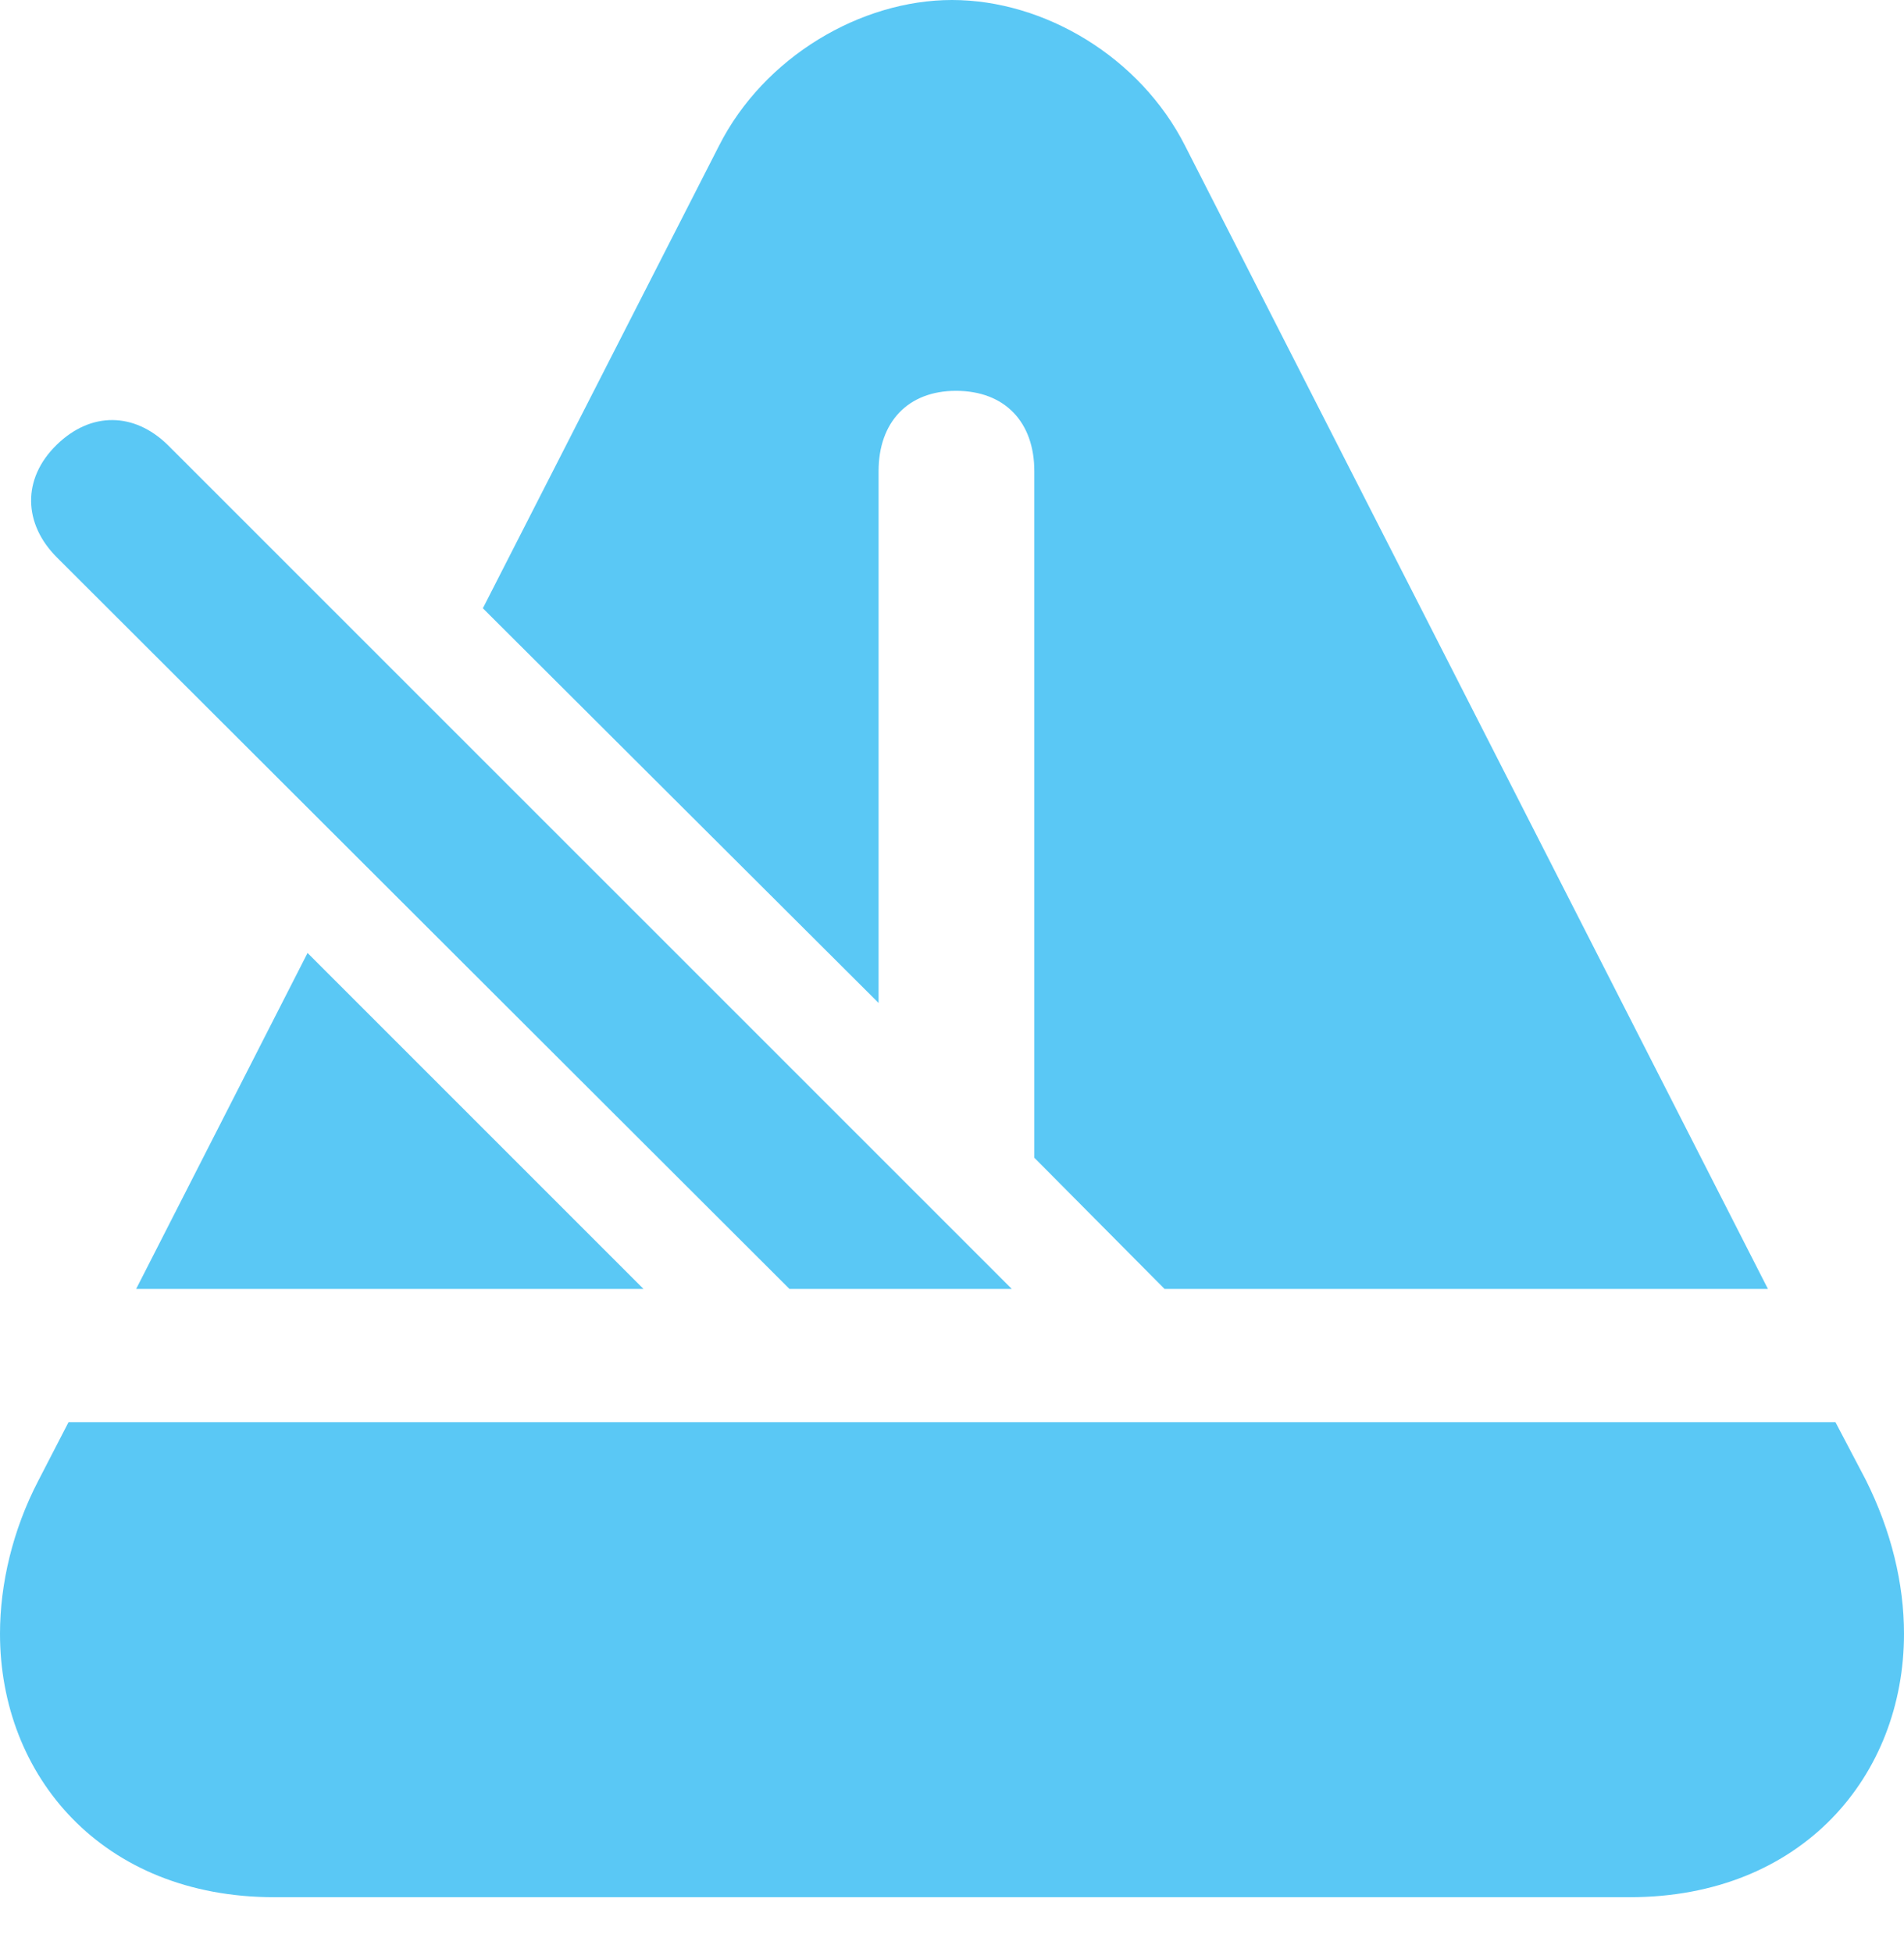 <?xml version="1.0" encoding="UTF-8"?>
<!--Generator: Apple Native CoreSVG 175.5-->
<!DOCTYPE svg
PUBLIC "-//W3C//DTD SVG 1.1//EN"
       "http://www.w3.org/Graphics/SVG/1.1/DTD/svg11.dtd">
<svg version="1.1" xmlns="http://www.w3.org/2000/svg" xmlns:xlink="http://www.w3.org/1999/xlink" width="23.73" height="24.329">
 <g>
  <rect height="24.329" opacity="0" width="23.73" x="0" y="0"/>
  <path d="M3.418 23.645L20.312 23.645C22.461 23.645 23.73 22.131 23.73 20.361C23.73 19.739 23.572 19.08 23.254 18.445L22.876 17.725L0.854 17.725L0.476 18.457C0.159 19.067 0 19.739 0 20.361C0 22.131 1.27 23.645 3.418 23.645ZM1.697 16.064L8.02 16.064L3.833 11.877ZM9.839 16.064L12.61 16.064L2.087 5.542C1.672 5.139 1.135 5.127 0.708 5.542C0.269 5.969 0.293 6.531 0.708 6.946ZM14.514 16.064L22.034 16.064L14.771 1.819C14.209 0.708 13.013 0 11.865 0C10.73 0 9.521 0.708 8.96 1.819L6.018 7.581L10.95 12.5L10.95 5.872C10.95 5.261 11.316 4.871 11.914 4.871C12.524 4.871 12.891 5.261 12.891 5.872L12.891 14.429Z" fill="#5ac8f5"/>
 </g>
</svg>
